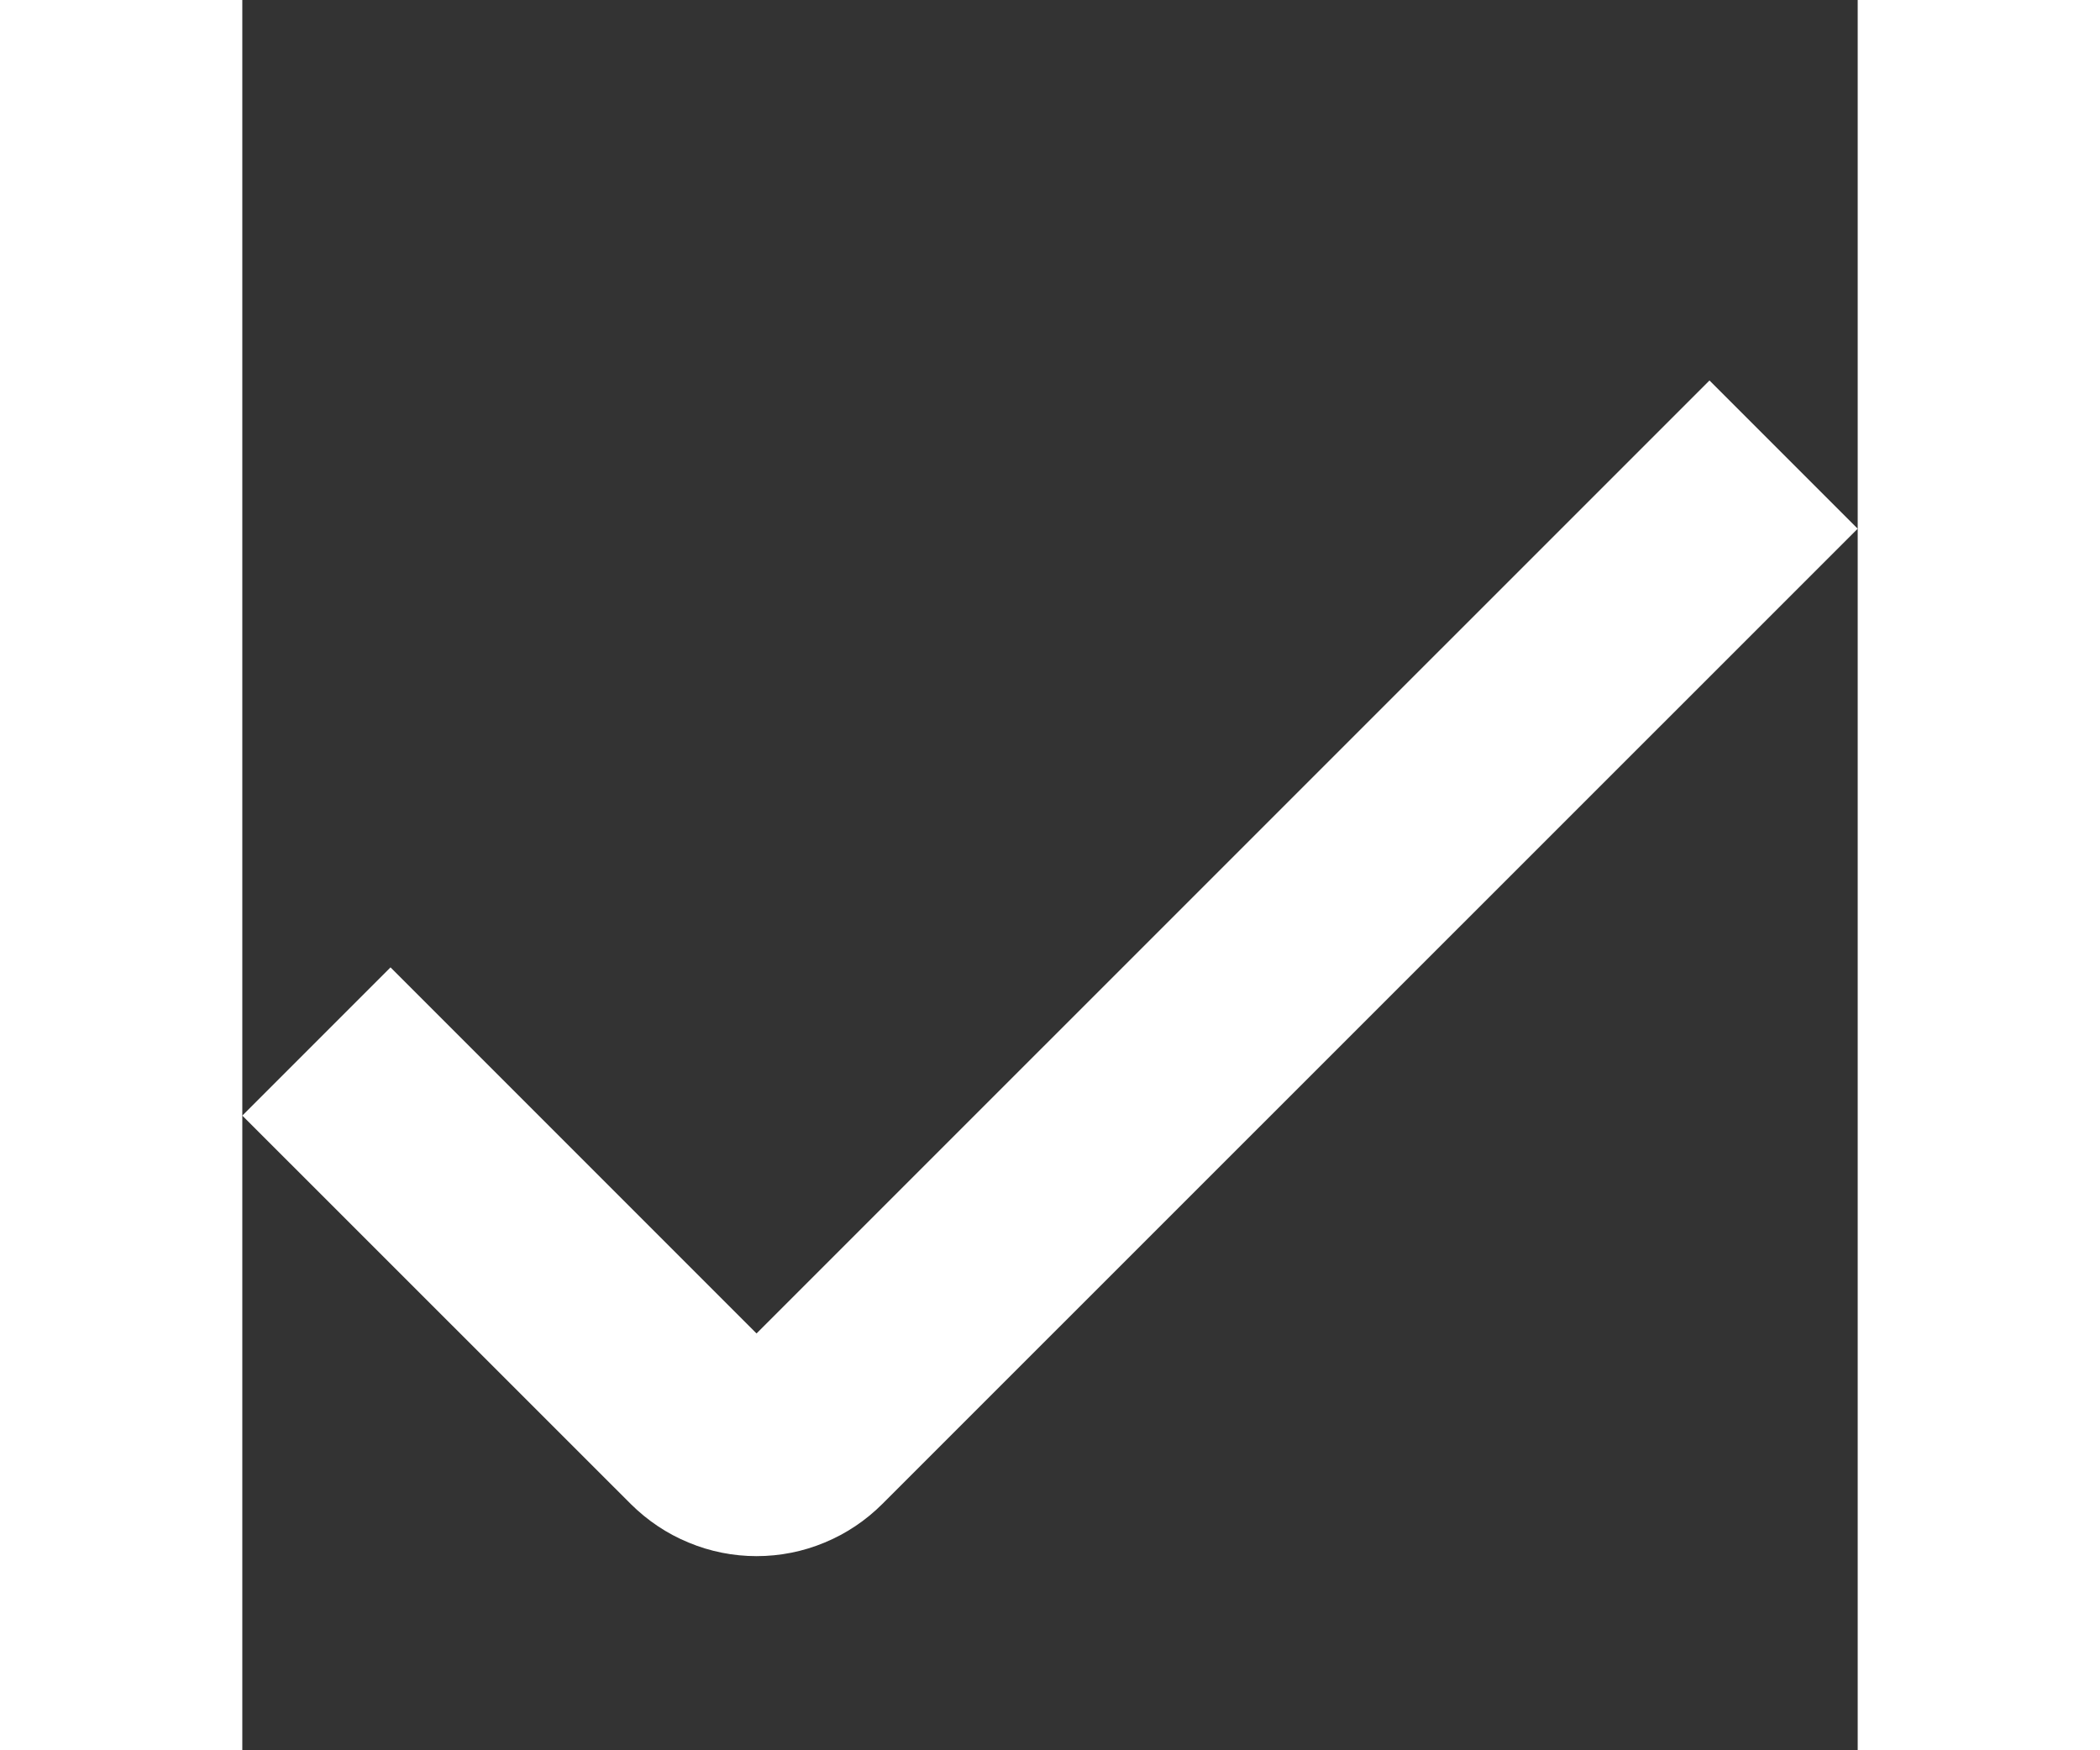 <svg xmlns="http://www.w3.org/2000/svg" width="12" height="10" viewBox="0 0 12 13" fill="none">
    <rect x="0" y="0" width="12" height="13" fill="#333333" stroke="none"/>
    <path d="M3.82 11.558C3.647 11.558 3.475 11.524 3.315 11.457C3.154 11.391 3.009 11.293 2.886 11.171L4.7735e-07 8.286L1.101 7.185L3.82 9.904L10.899 2.826L12 3.927L4.754 11.171C4.632 11.293 4.486 11.391 4.326 11.457C4.166 11.524 3.994 11.558 3.82 11.558Z" fill="white"/>
</svg>